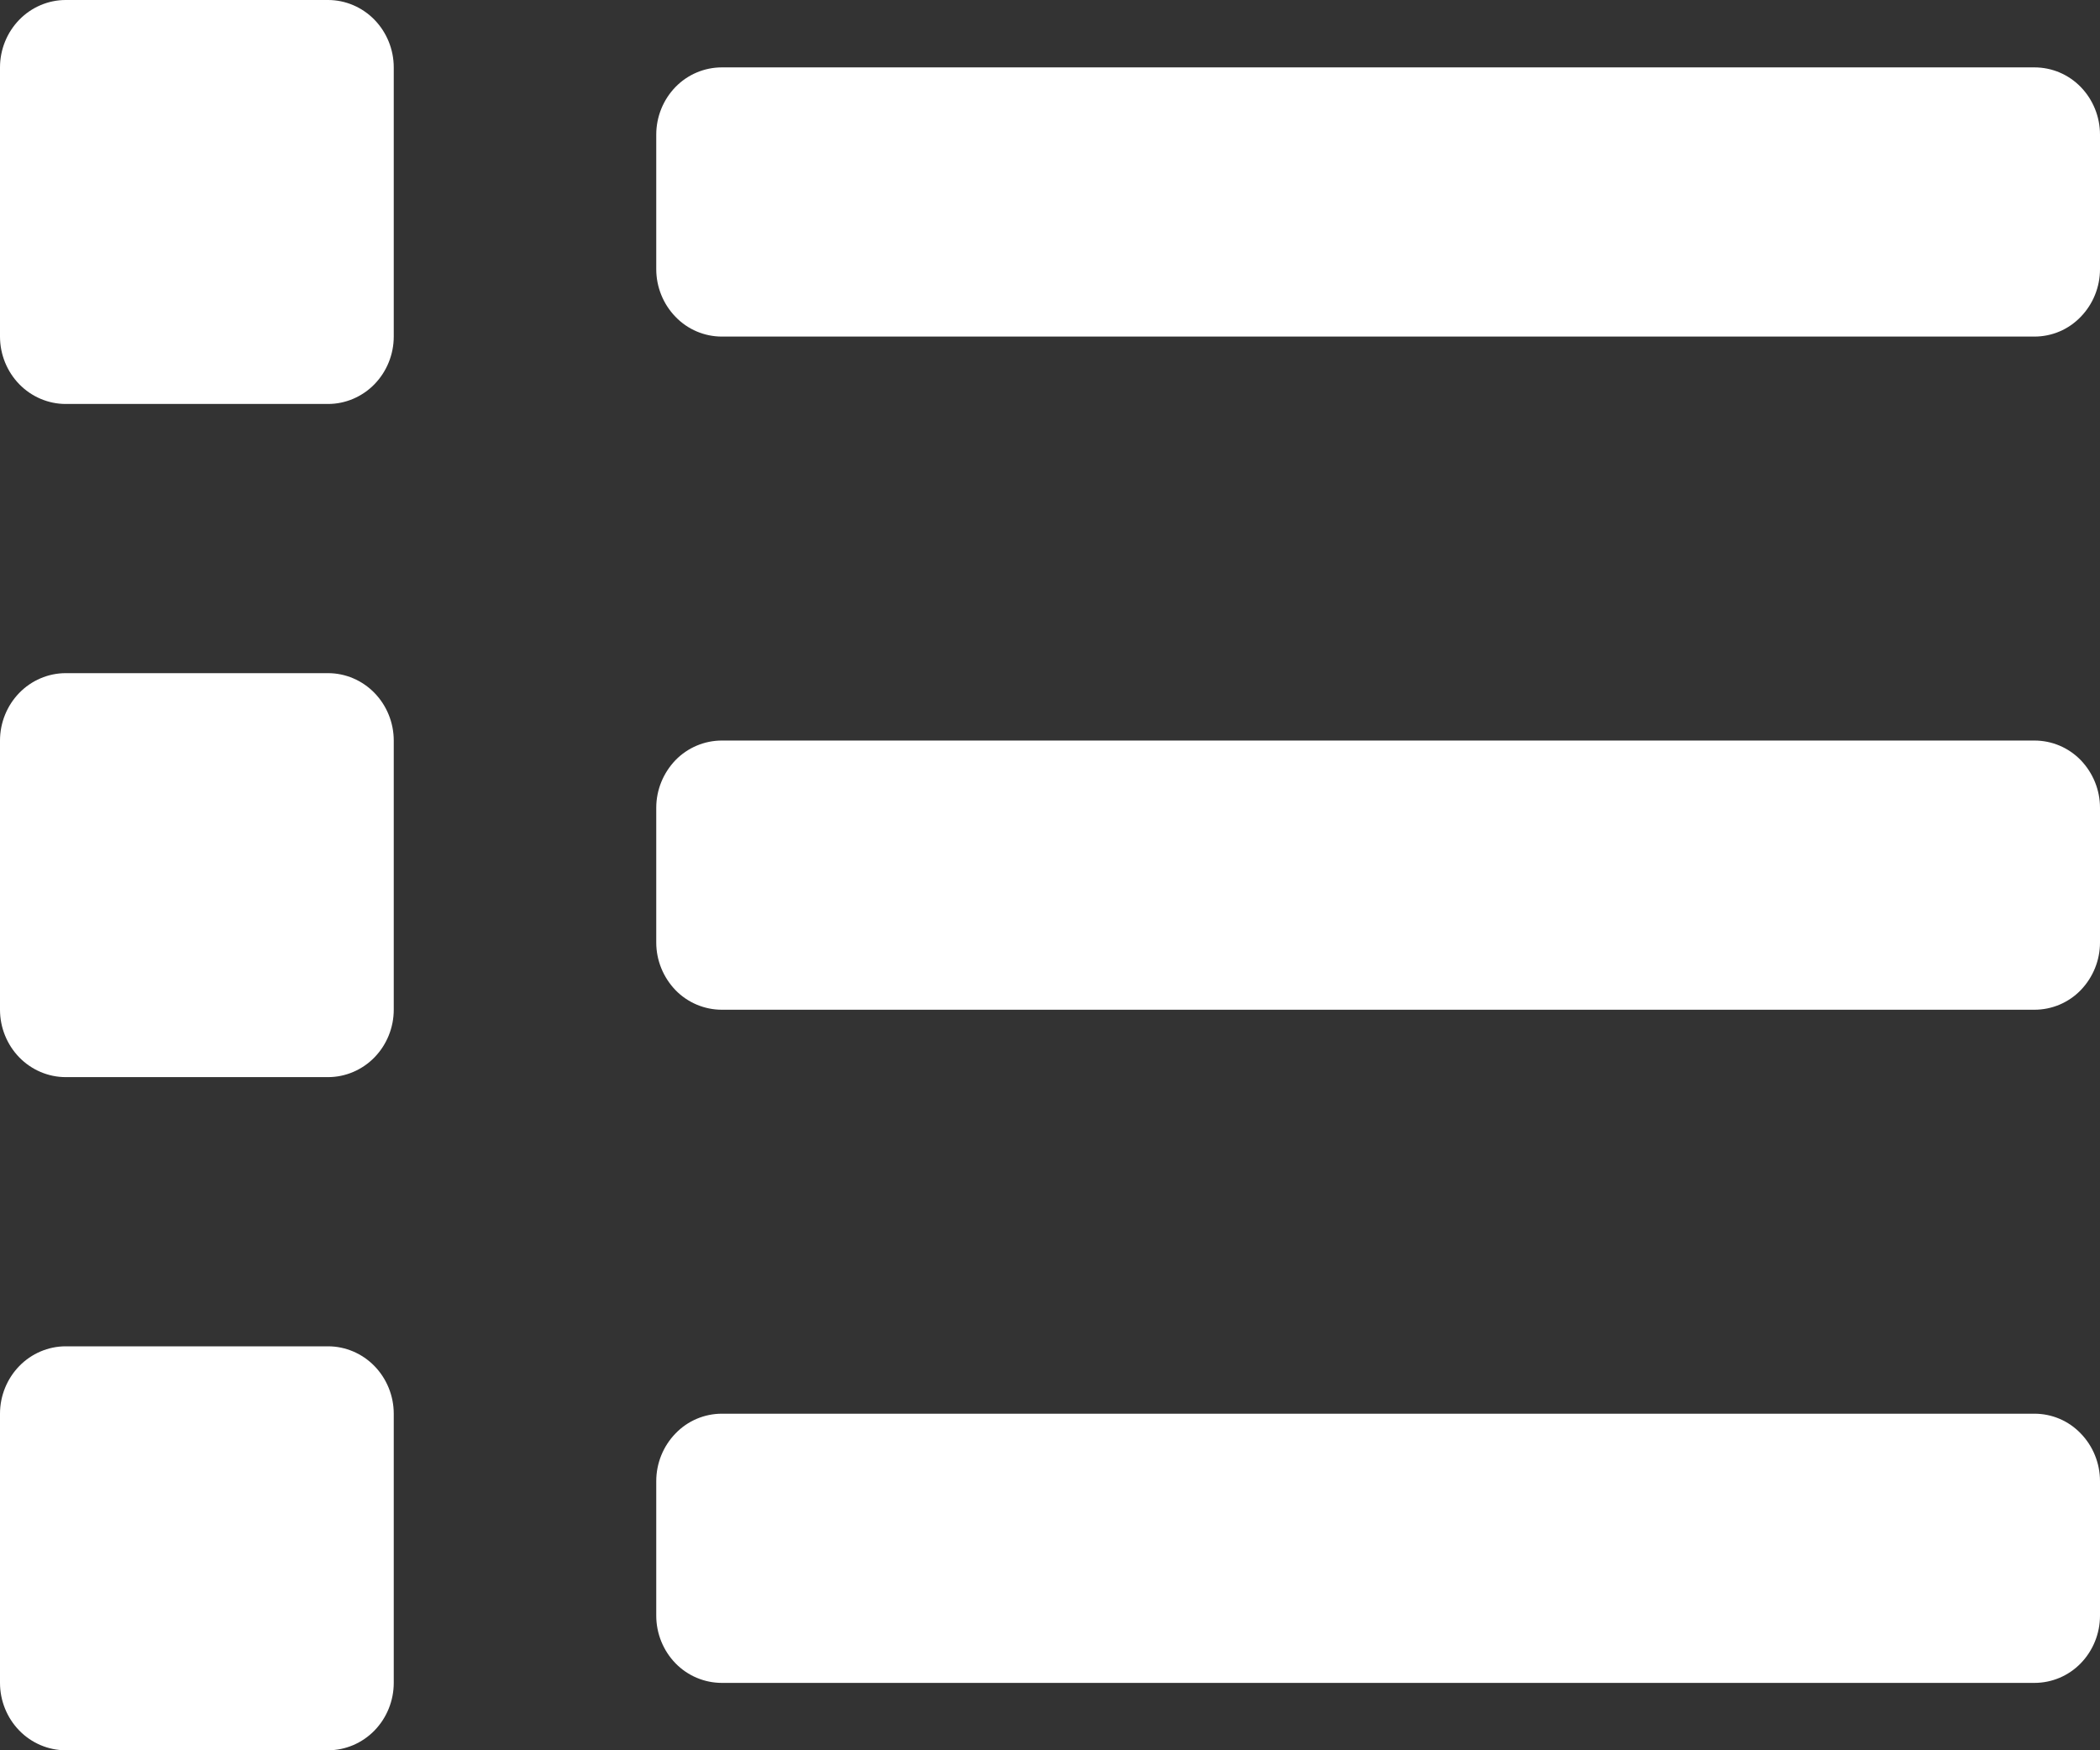 <svg width="12" height="10" viewBox="0 0 12 10" fill="none" xmlns="http://www.w3.org/2000/svg">
<rect x="0" y="0" width="12" height="10" fill="#333333" stroke="none"/>
<path d="M1.875 7.692H0.375C0.276 7.692 0.18 7.733 0.11 7.805C0.04 7.877 0 7.975 0 8.077L0 9.615C0 9.717 0.04 9.815 0.11 9.887C0.18 9.959 0.276 10 0.375 10H1.875C1.974 10 2.07 9.959 2.14 9.887C2.21 9.815 2.25 9.717 2.25 9.615V8.077C2.25 7.975 2.21 7.877 2.14 7.805C2.07 7.733 1.974 7.692 1.875 7.692ZM1.875 0H0.375C0.276 0 0.18 0.041 0.11 0.113C0.04 0.185 0 0.283 0 0.385L0 1.923C0 2.025 0.04 2.123 0.11 2.195C0.18 2.267 0.276 2.308 0.375 2.308H1.875C1.974 2.308 2.07 2.267 2.14 2.195C2.21 2.123 2.25 2.025 2.25 1.923V0.385C2.25 0.283 2.21 0.185 2.14 0.113C2.07 0.041 1.974 0 1.875 0ZM1.875 3.846H0.375C0.276 3.846 0.18 3.887 0.11 3.959C0.04 4.031 0 4.129 0 4.231L0 5.769C0 5.871 0.04 5.969 0.11 6.041C0.18 6.113 0.276 6.154 0.375 6.154H1.875C1.974 6.154 2.07 6.113 2.14 6.041C2.21 5.969 2.25 5.871 2.25 5.769V4.231C2.25 4.129 2.21 4.031 2.14 3.959C2.07 3.887 1.974 3.846 1.875 3.846ZM11.625 8.077H4.125C4.026 8.077 3.93 8.117 3.86 8.19C3.79 8.262 3.75 8.36 3.75 8.462V9.231C3.75 9.333 3.79 9.431 3.86 9.503C3.93 9.575 4.026 9.615 4.125 9.615H11.625C11.725 9.615 11.82 9.575 11.89 9.503C11.96 9.431 12 9.333 12 9.231V8.462C12 8.36 11.96 8.262 11.89 8.19C11.82 8.117 11.725 8.077 11.625 8.077ZM11.625 0.385H4.125C4.026 0.385 3.93 0.425 3.86 0.497C3.79 0.569 3.75 0.667 3.75 0.769V1.538C3.75 1.64 3.79 1.738 3.86 1.81C3.93 1.883 4.026 1.923 4.125 1.923H11.625C11.725 1.923 11.82 1.883 11.89 1.81C11.96 1.738 12 1.64 12 1.538V0.769C12 0.667 11.96 0.569 11.89 0.497C11.82 0.425 11.725 0.385 11.625 0.385ZM11.625 4.231H4.125C4.026 4.231 3.93 4.271 3.86 4.343C3.79 4.416 3.75 4.513 3.75 4.615V5.385C3.75 5.487 3.79 5.584 3.86 5.657C3.93 5.729 4.026 5.769 4.125 5.769H11.625C11.725 5.769 11.82 5.729 11.89 5.657C11.96 5.584 12 5.487 12 5.385V4.615C12 4.513 11.96 4.416 11.89 4.343C11.82 4.271 11.725 4.231 11.625 4.231Z" fill="white"/>
</svg>
